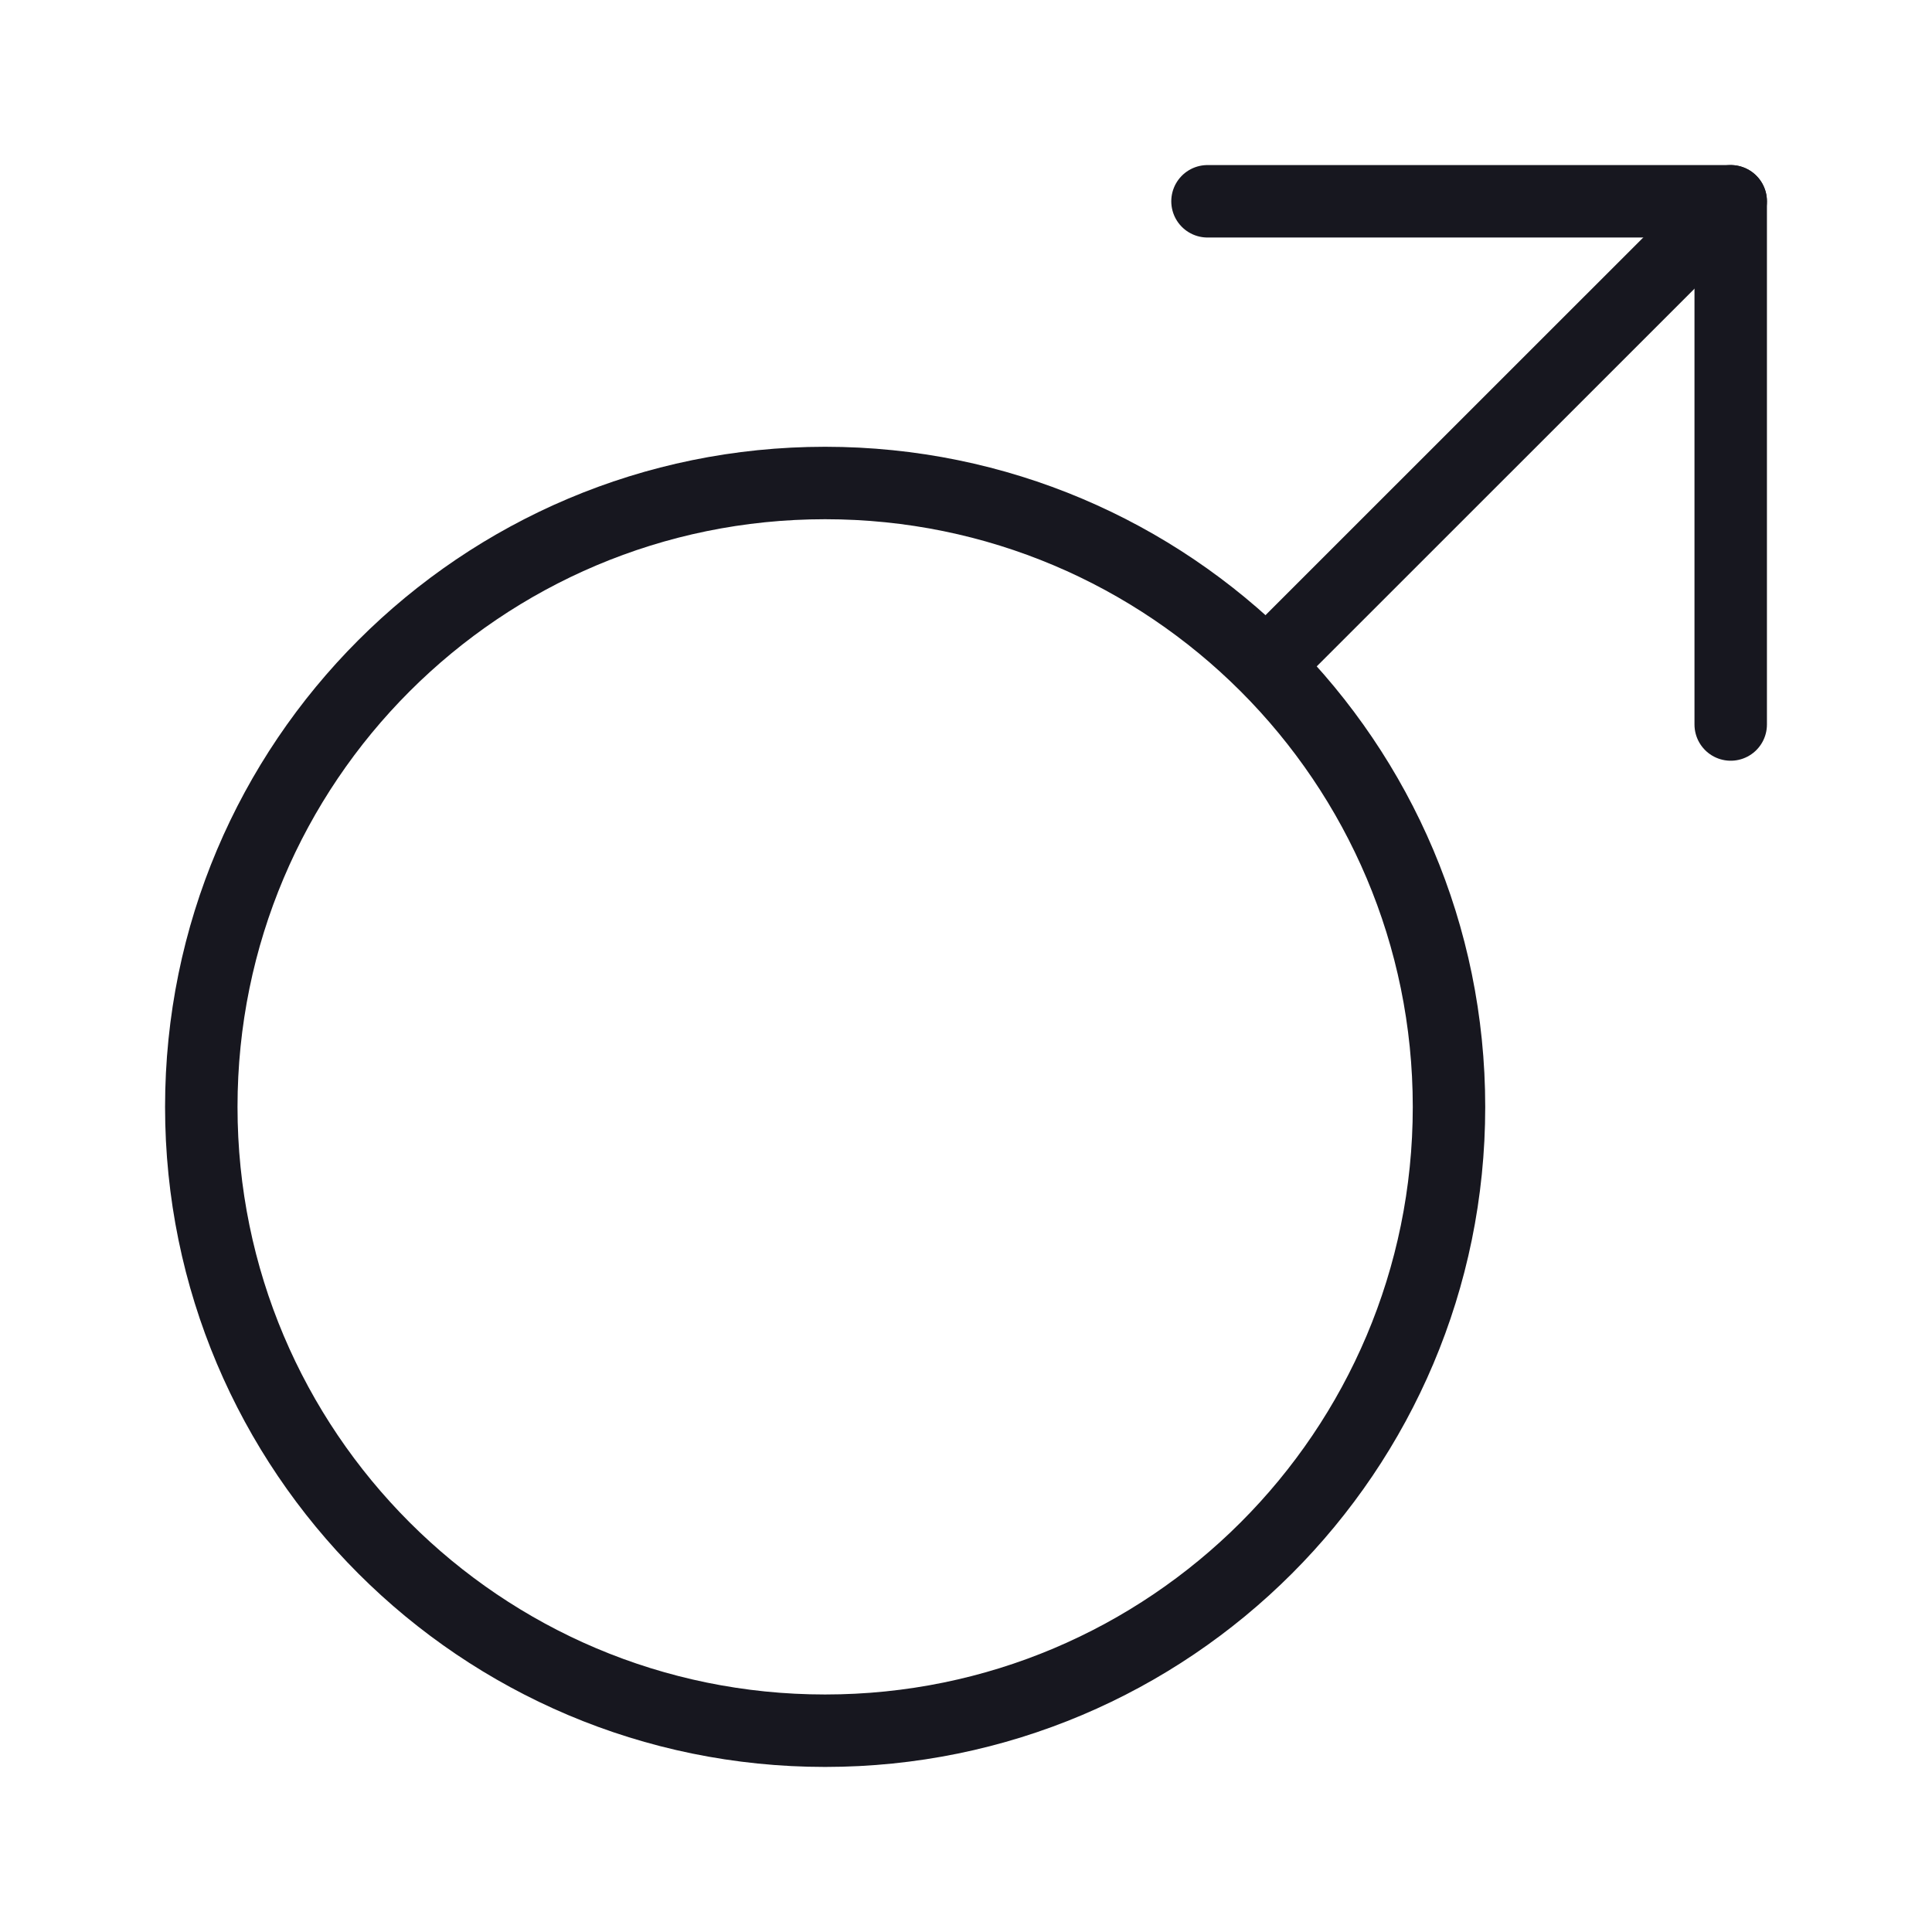 <svg width="16" height="16" viewBox="0 0 16 16" fill="none" xmlns="http://www.w3.org/2000/svg">
<path d="M6.833 14.333C9.687 14.333 12 12.02 12 9.167C12 6.313 9.687 4 6.833 4C3.98 4 1.667 6.313 1.667 9.167C1.667 12.02 3.98 14.333 6.833 14.333Z" stroke="#17171F" stroke-width="0.6" stroke-linecap="round" stroke-linejoin="round"/>
<path d="M14.333 1.667L10.666 5.333" stroke="#17171F" stroke-width="0.6" stroke-linecap="round" stroke-linejoin="round"/>
<path d="M10 1.667H14.333V6" stroke="#17171F" stroke-width="0.6" stroke-linecap="round" stroke-linejoin="round"/>
</svg>
